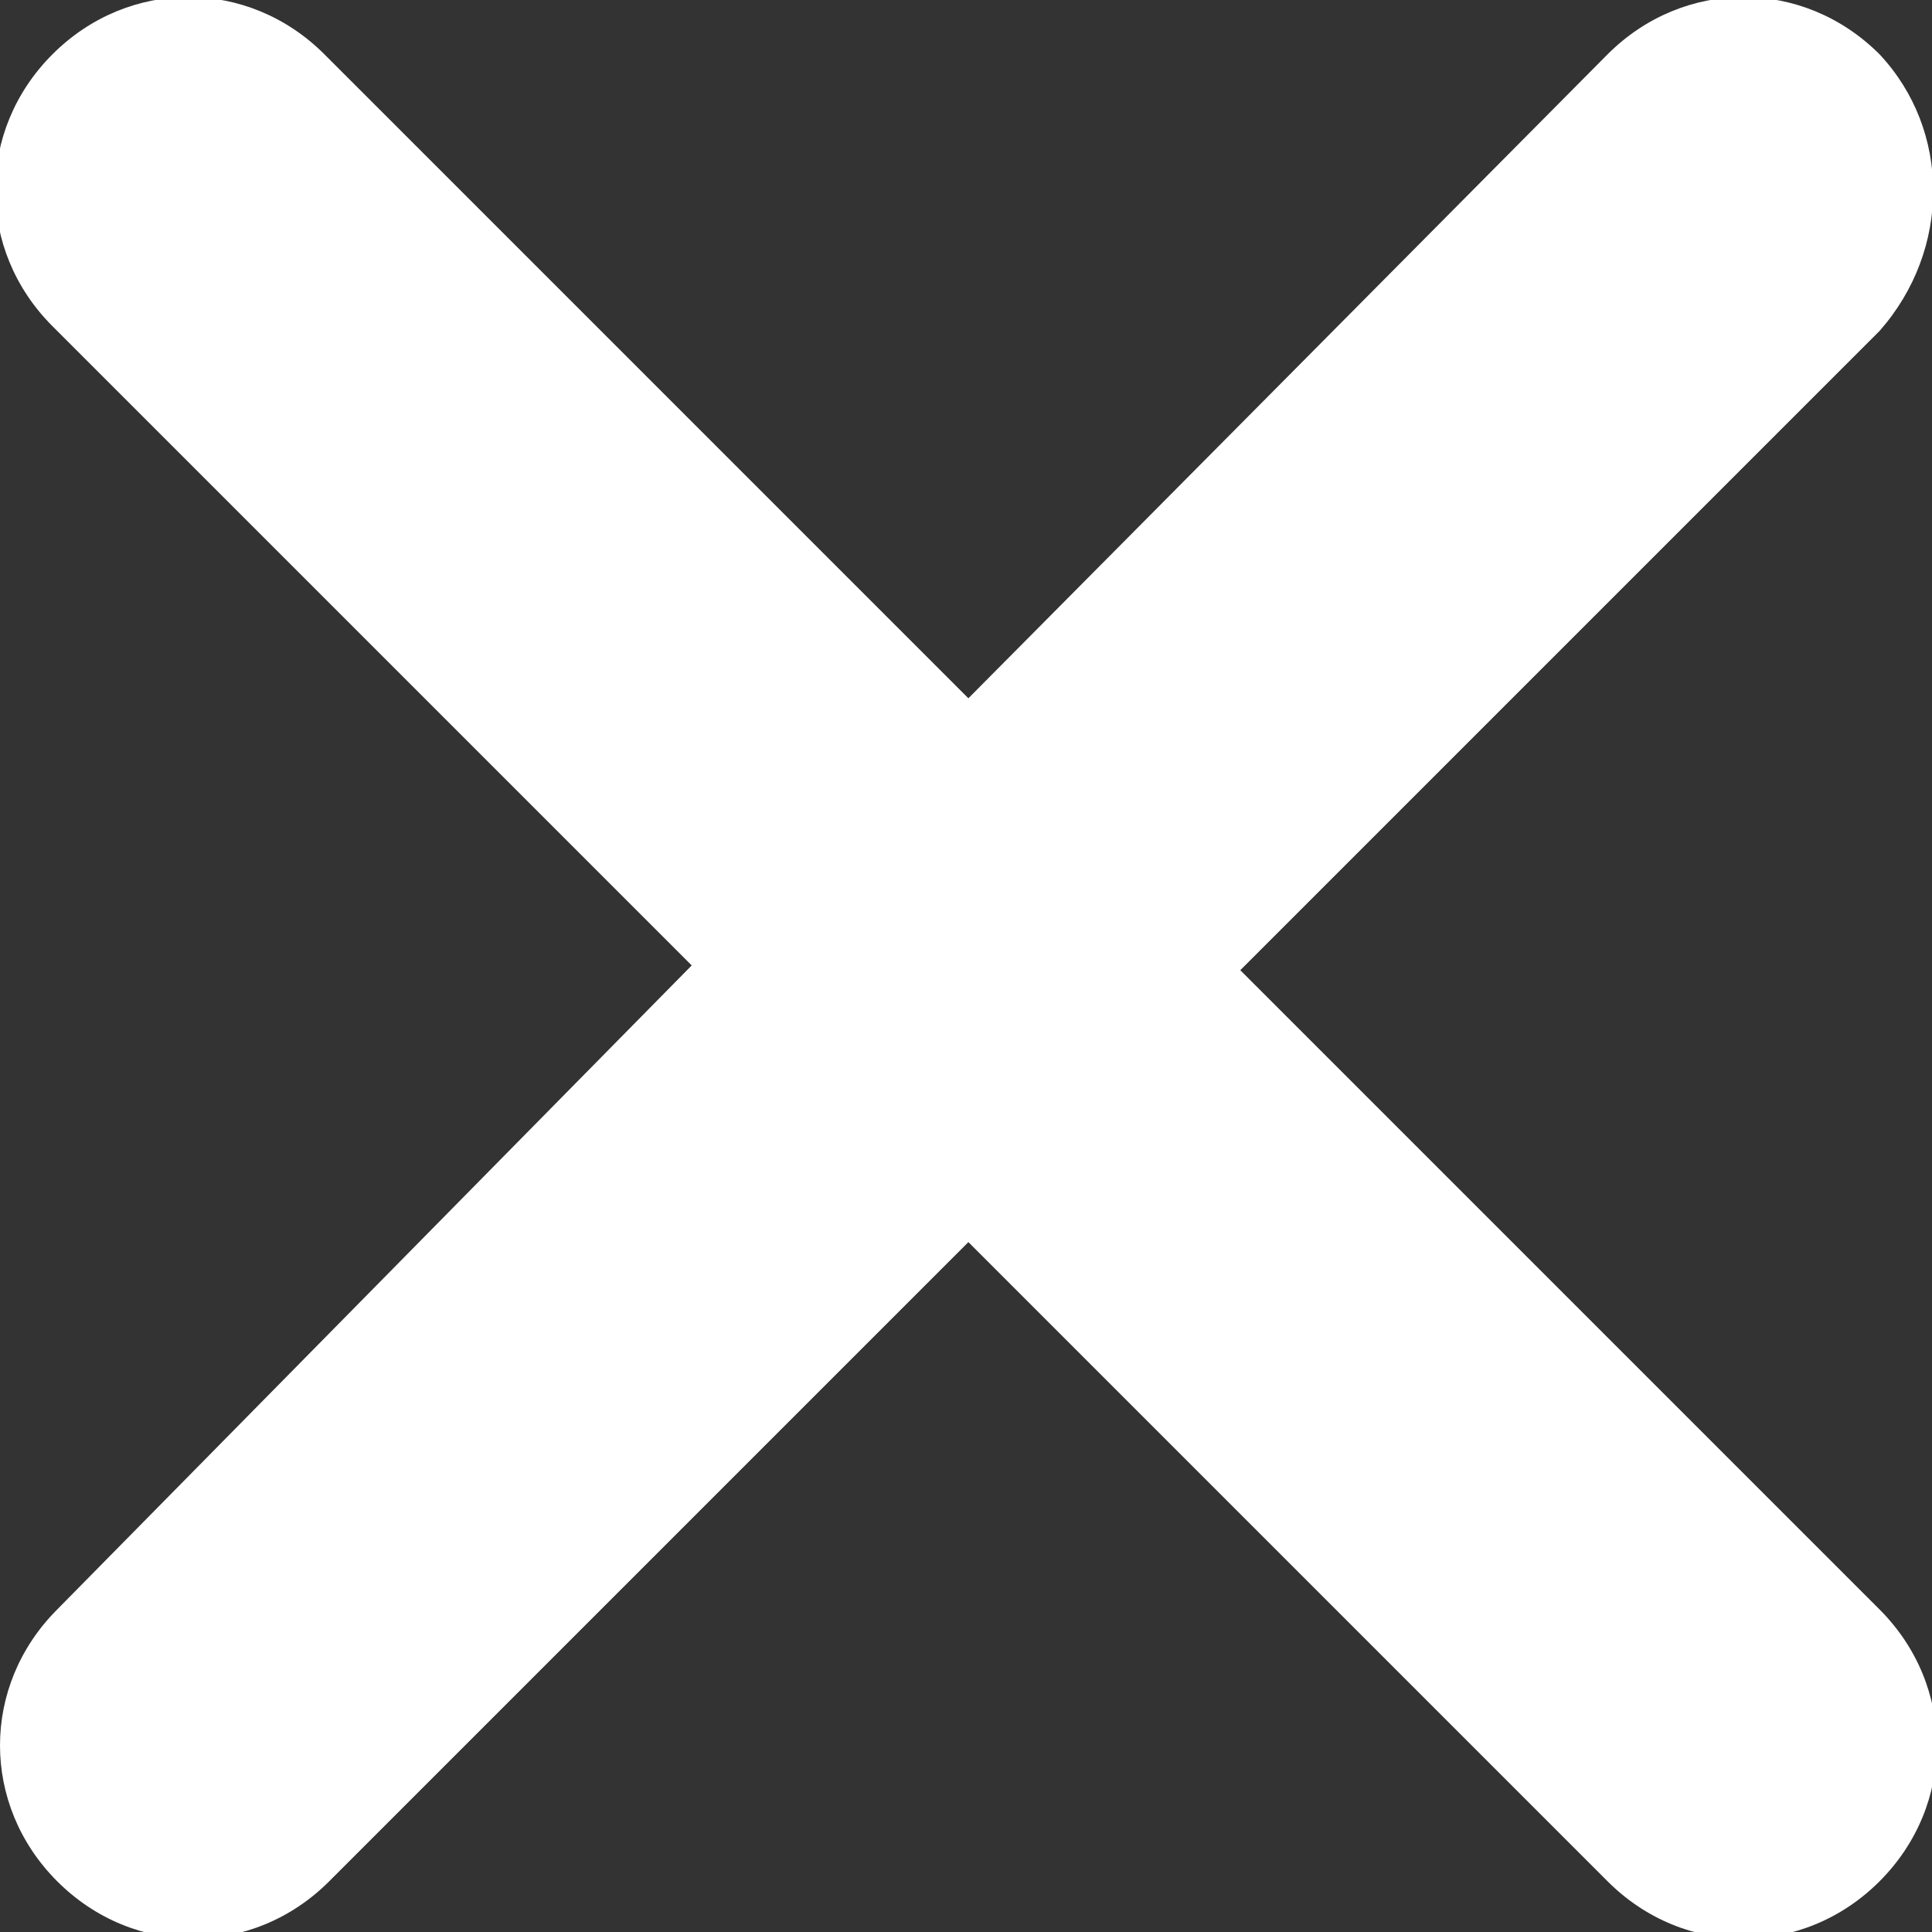 <?xml version="1.0" encoding="utf-8"?>
<!-- Generator: Adobe Illustrator 24.1.0, SVG Export Plug-In . SVG Version: 6.00 Build 0)  -->
<svg version="1.1" id="Layer_1" xmlns="http://www.w3.org/2000/svg" xmlns:xlink="http://www.w3.org/1999/xlink" x="0px" y="0px"
	 viewBox="0 0 40.5 40.5" style="enable-background:new 0 0 40.5 40.5;" xml:space="preserve">
<rect x="0" y="0" width="40.5" height="40.5" fill="#333333" stroke="none"/>
<style type="text/css">
	.st0{fill:#FFFFFF;}
</style>
<g transform="translate(0,-952.362)">
	<path class="st0" d="M39.4,953.5c-1.6-1.6-4.1-1.6-5.7,0L20.3,967L6.8,953.5c-1.6-1.6-4.1-1.6-5.7,0c-1.6,1.6-1.6,4.1,0,5.7
		l13.4,13.4L1.2,986.1c-1.6,1.6-1.6,4.1,0,5.7c1.6,1.6,4.1,1.6,5.7,0l13.4-13.4l13.4,13.4c1.6,1.6,4.1,1.6,5.7,0
		c1.6-1.6,1.6-4.1,0-5.7l-13.4-13.4l13.4-13.4C40.9,957.6,40.9,955.1,39.4,953.5L39.4,953.5z"/>
</g>
</svg>
